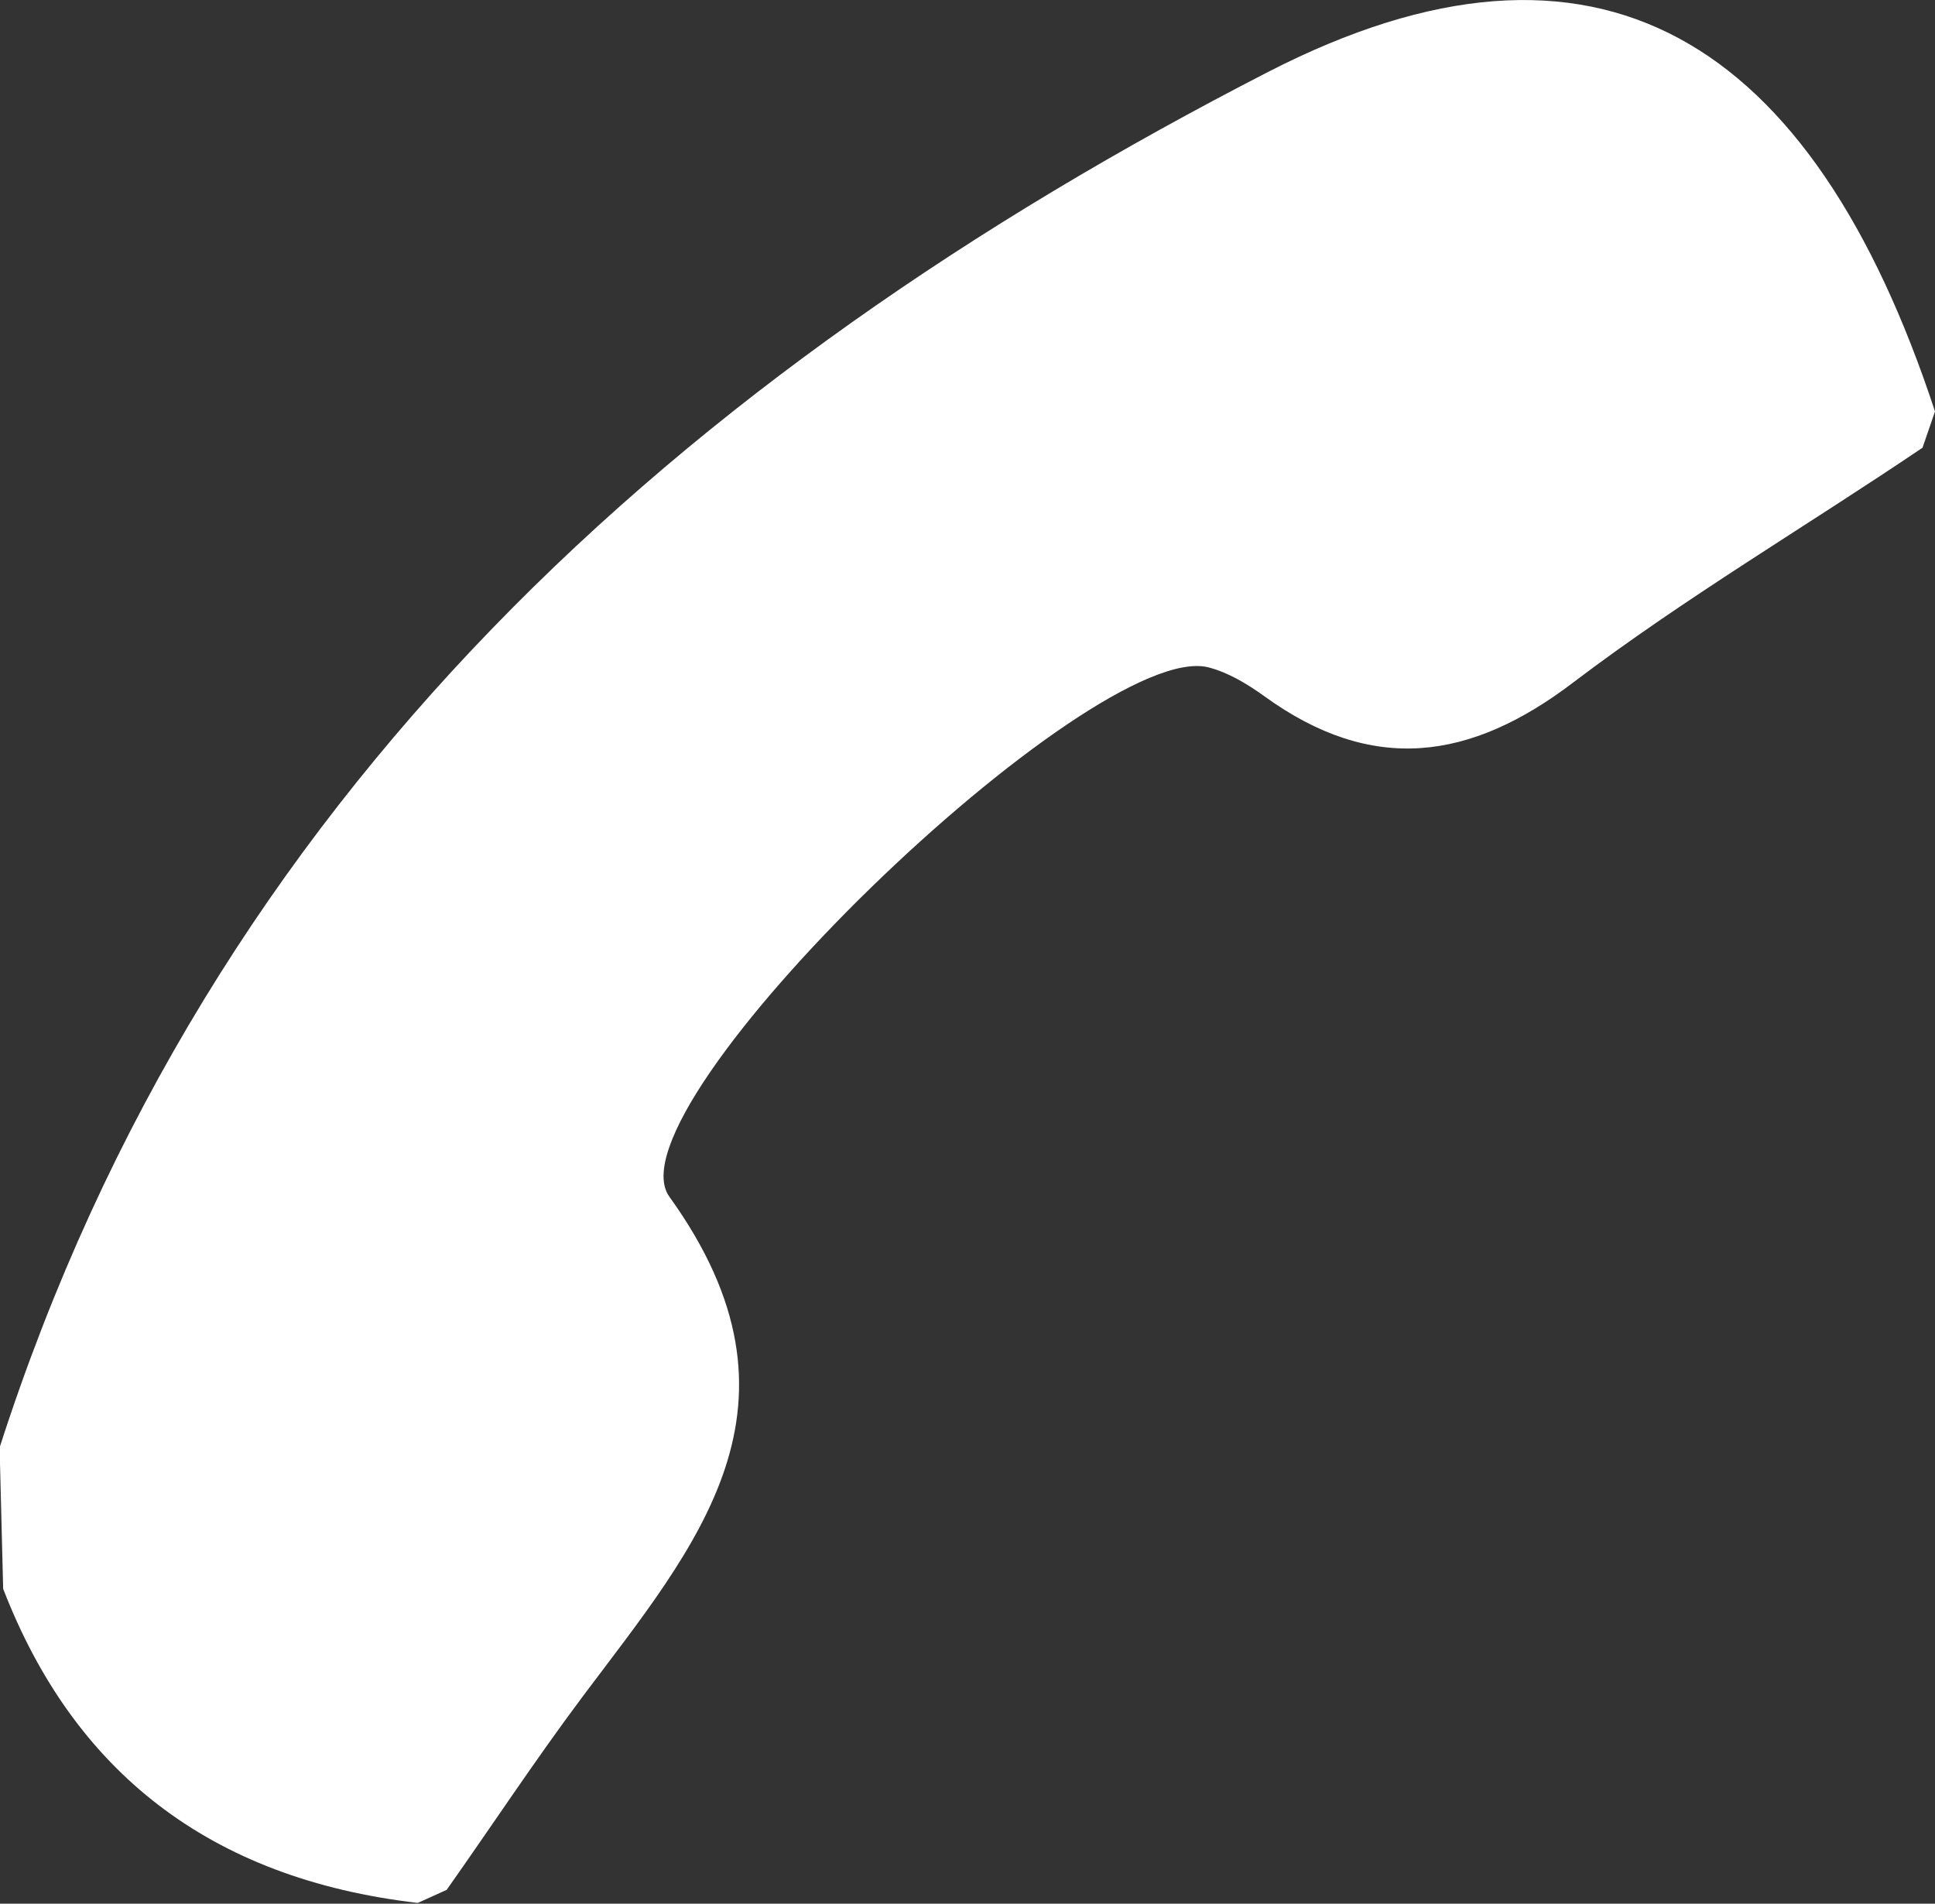 <?xml version="1.0" encoding="UTF-8"?>
<svg id="Layer_2" dataName="Layer 2" xmlns="http://www.w3.org/2000/svg" viewBox="0 0 48.91 48.12">
  <rect x="0" y="0" width="48.91" height="48.12" fill="#333333" stroke="none"/>
  <defs>
    <style>
      .cls-1 {
        fill: #fff;
      }
    </style>
  </defs>
  <g id="Layer_6" dataName="Layer 6">
    <g id="icons8-call-50.psd">
      <path class="cls-1" d="M48.59,11.32c-2.93,1.98-6,3.79-8.81,5.92-2.62,2-5.1,2.33-7.82,.36-.43-.31-.91-.6-1.41-.73-2.93-.76-15.26,11.12-13.63,13.38,3.8,5.28,.69,8.79-2.19,12.63-1.19,1.59-2.29,3.26-3.44,4.89l-.73,.33c-5.27-.61-8.7-3.33-10.48-7.94l-.09-3.57C5.29,20.11,17.22,9.44,32.05,1.82c8.31-4.27,13.75-.87,16.86,8.58l-.32,.93Z"/>
    </g>
  </g>
</svg>